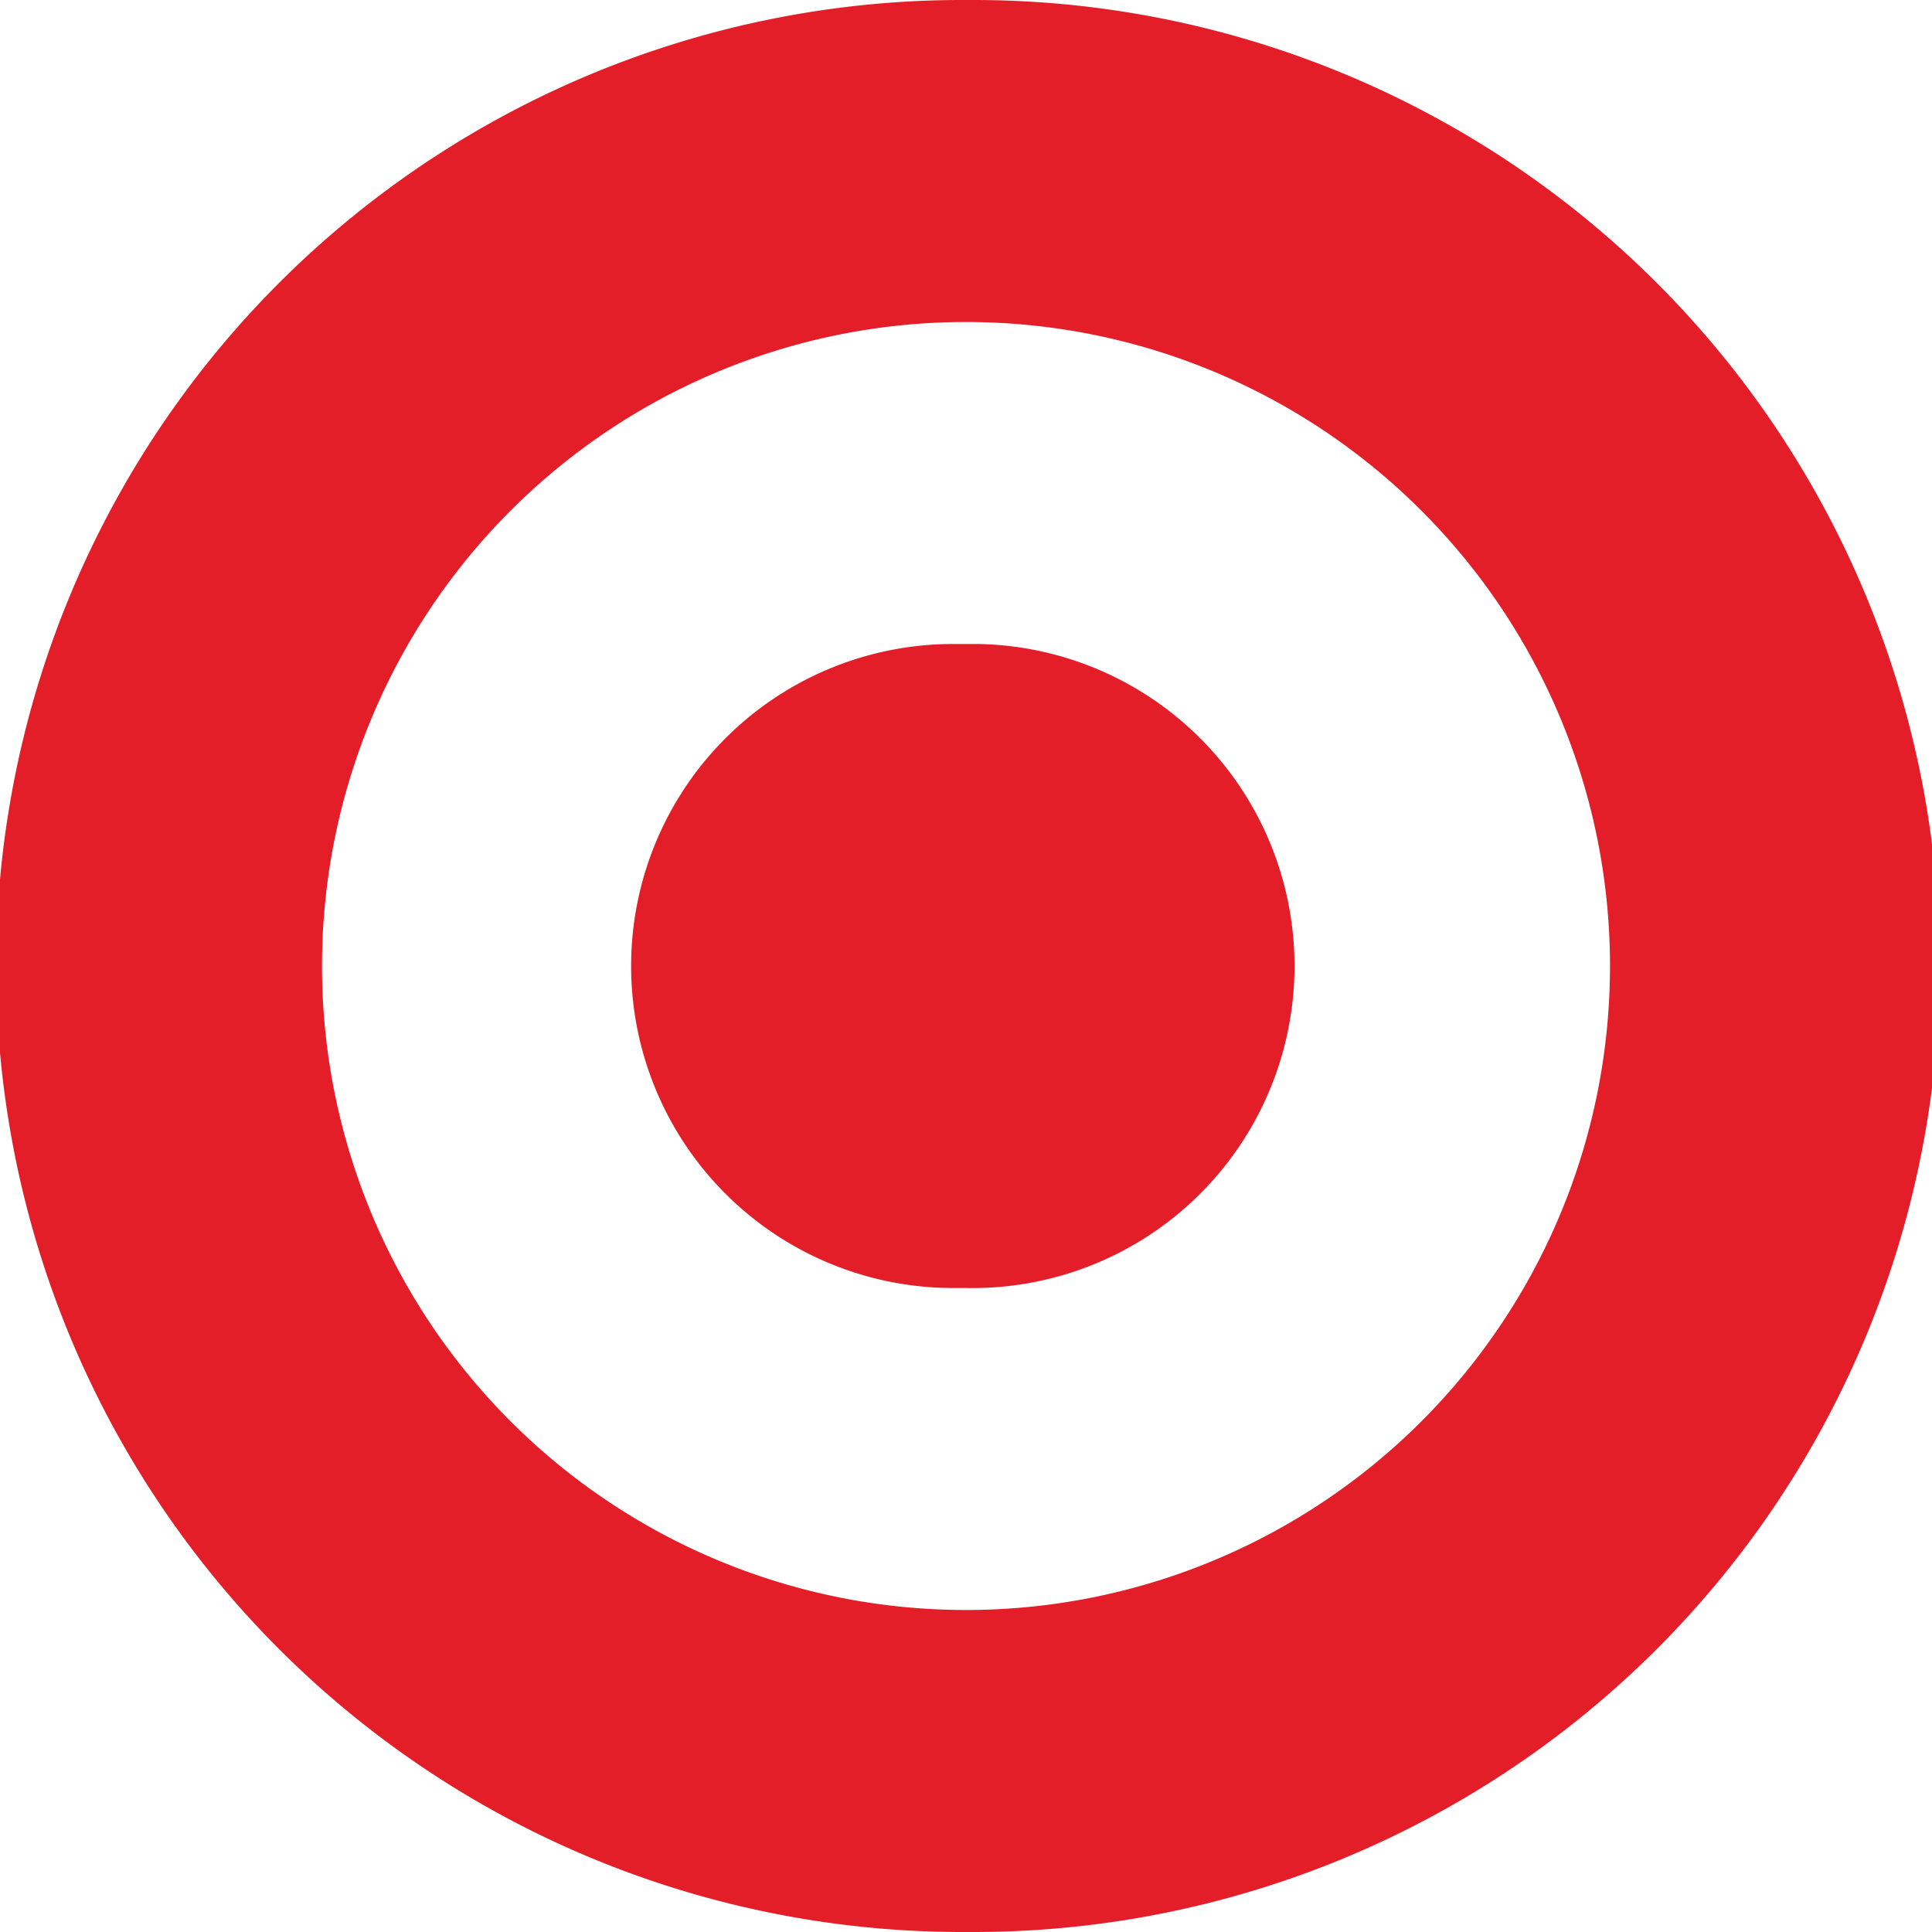<svg id="Layer_1" data-name="Layer 1" xmlns="http://www.w3.org/2000/svg" viewBox="0 0 15 15"><defs><style>.cls-1{fill:#e41e28;}</style></defs><title>target-icon</title><path class="cls-1" d="M7.5,15A7.5,7.5,0,0,1,7.44,0h.12a7.5,7.5,0,0,1,0,15Zm0-12.5a5,5,0,0,0,0,10h0a5,5,0,0,0,0-10Zm0,7.5H7.4a2.5,2.5,0,0,1,0-5h.2a2.5,2.5,0,0,1-.1,5Z"/></svg>